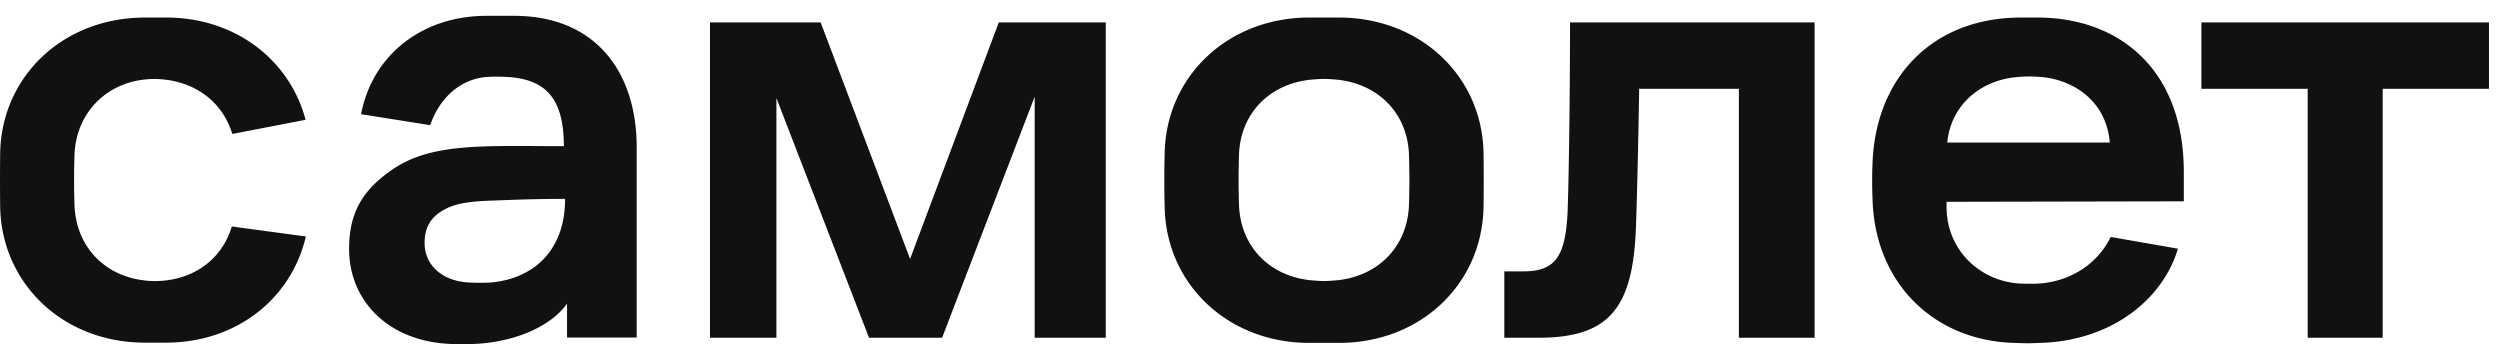 <svg width="138" height="19" fill="none" xmlns="http://www.w3.org/2000/svg"><path d="M39.177 1.237H45.3l4.937 13.056 4.895-13.056h5.908v17.407h-3.925V5.334l-5.111 13.31H47.97l-5.112-13.23v13.23H39.19V1.237h-.014zm47.489 0h13.501v17.407h-4.181V4.902h-5.503c-.04 2.439-.108 5.726-.176 7.558-.148 4.568-1.483 6.184-5.395 6.184h-1.874V14.98h1.038c1.767 0 2.334-.795 2.455-3.274.094-2.668.135-7.95.135-10.469zm34.851 0h15.874v3.665h-5.867v13.742h-4.14V4.902h-5.867V1.237zM28.36.873h-1.497c-3.587 0-6.312 2.183-6.932 5.43l3.817.606c.526-1.55 1.726-2.6 3.237-2.667.283-.014.58-.014.863 0 2.252.08 3.277 1.158 3.277 3.826-4.275 0-7.188-.202-9.346 1.212-1.754 1.16-2.509 2.44-2.509 4.46 0 2.937 2.28 5.254 5.961 5.254h.513c2.603 0 4.707-1.01 5.557-2.236v1.873h3.844V8.149C35.158 4.107 32.987.873 28.36.873zM26.014 15.6c-1.632-.04-2.576-.997-2.576-2.182 0-.984.445-1.482 1.038-1.82.62-.363 1.43-.484 2.67-.525 1.201-.04 2.172-.094 4.047-.094 0 2.964-1.875 4.46-4.195 4.621a11.53 11.53 0 01-.984 0zm94.532-4.487v-1.63c0-5.618-3.534-8.515-8.093-8.515h-.89c-4.909 0-8.038 3.341-8.2 8.057a22.68 22.68 0 000 1.926c.108 4.69 3.412 7.855 7.809 7.977.809.026.702.026 1.457 0 3.83-.108 6.73-2.318 7.593-5.201l-3.709-.647c-.903 1.806-2.63 2.506-4.019 2.574-.31.013-.62.013-.944 0-2.172-.095-4.1-1.779-4.1-4.244v-.27l13.096-.027zm-9.05-6.871a6.675 6.675 0 011.038 0c1.821.094 3.736 1.28 3.925 3.624h-8.969c.202-2.102 1.888-3.503 4.006-3.624zM81.891 8.405C81.797 4.188 78.398.968 73.907.968h-1.632c-4.491 0-7.89 3.234-7.985 7.464a56.736 56.736 0 000 3.031c.095 4.231 3.494 7.465 7.985 7.465h1.632c4.491 0 7.89-3.22 7.984-7.465a115.48 115.48 0 000-3.058zm-4.113 2.83c-.054 2.465-1.835 4.136-4.249 4.257a4.902 4.902 0 01-.89 0c-2.428-.121-4.194-1.792-4.248-4.258a42.619 42.619 0 010-2.627c.054-2.438 1.82-4.109 4.248-4.23a4.9 4.9 0 01.89 0c2.415.121 4.208 1.792 4.249 4.257.027 1.024.027 1.59 0 2.6zM12.796 12.5c-.486 1.617-1.78 2.722-3.534 2.965a4.89 4.89 0 01-1.402 0c-2.172-.297-3.696-1.927-3.75-4.217a42.665 42.665 0 010-2.628c.054-2.303 1.66-3.988 3.871-4.23.364-.04.715-.04 1.08 0 1.86.202 3.25 1.32 3.762 3.004l4.046-.781C15.992 3.313 13 .968 9.168.968h-1.16C3.503.968.105 4.188.01 8.418c-.013 1.173-.013 1.86 0 3.032.095 4.23 3.493 7.464 7.985 7.464h1.16c3.91 0 6.932-2.439 7.728-5.86l-4.087-.553z" fill="#111"/></svg>